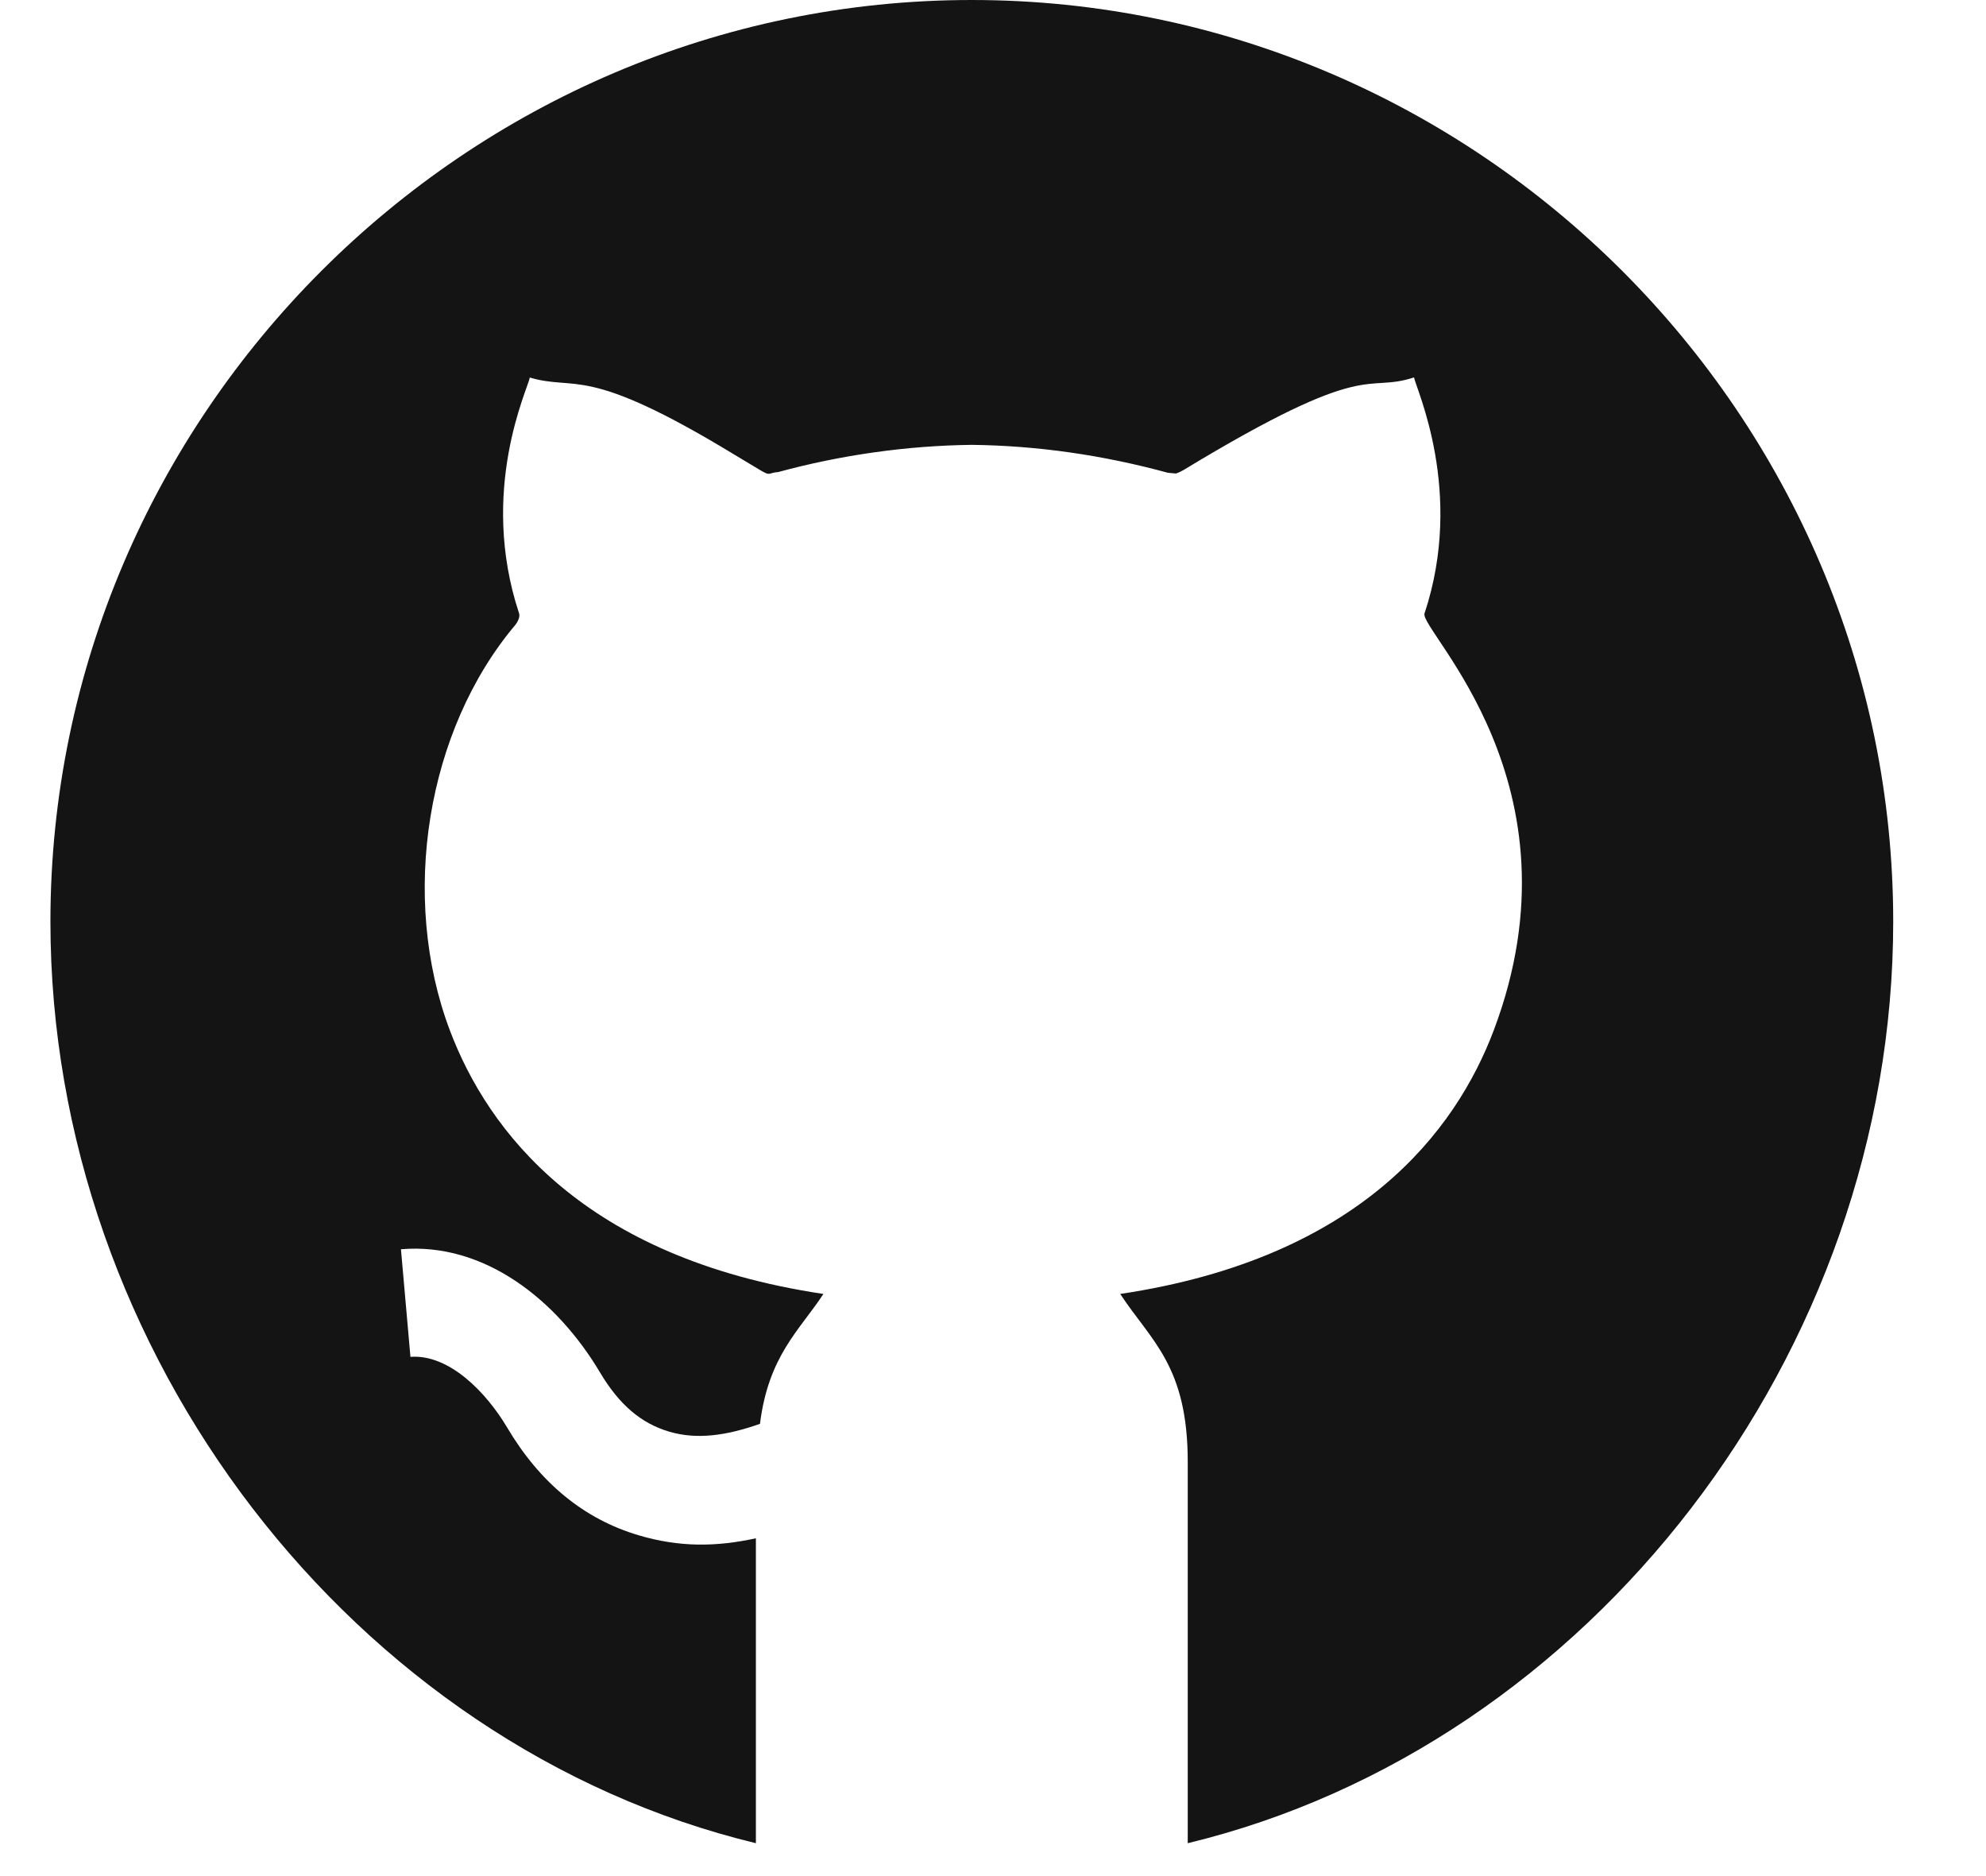 <svg width="18" height="17" viewBox="0 0 18 17" fill="none" xmlns="http://www.w3.org/2000/svg">
<path d="M8.808 0C4.221 0 0.457 3.764 0.457 8.351C0.457 12.265 3.204 15.821 6.851 16.702V13.939C6.489 14.018 6.157 14.021 5.789 13.912C5.295 13.766 4.894 13.438 4.597 12.936C4.407 12.616 4.071 12.269 3.72 12.295L3.634 11.32C4.392 11.255 5.049 11.782 5.438 12.436C5.611 12.727 5.81 12.898 6.066 12.973C6.313 13.046 6.578 13.011 6.888 12.902C6.965 12.283 7.249 12.052 7.463 11.725V11.725C5.288 11.4 4.421 10.246 4.077 9.336C3.621 8.126 3.866 6.615 4.672 5.661C4.687 5.642 4.716 5.593 4.705 5.559C4.335 4.443 4.786 3.519 4.802 3.421C5.229 3.547 5.298 3.294 6.655 4.119L6.89 4.26C6.988 4.318 6.957 4.285 7.055 4.277C7.622 4.123 8.219 4.038 8.808 4.031C9.401 4.038 9.994 4.123 10.585 4.284L10.661 4.291C10.654 4.29 10.681 4.286 10.727 4.259C12.422 3.232 12.361 3.568 12.816 3.42C12.832 3.518 13.277 4.457 12.911 5.559C12.862 5.711 14.381 7.102 13.539 9.335C13.195 10.246 12.328 11.4 10.153 11.725V11.725C10.432 12.15 10.767 12.376 10.765 13.253V16.702C14.412 15.821 17.159 12.265 17.159 8.351C17.159 3.764 13.395 0 8.808 0Z" fill="#141414"/>
</svg>
